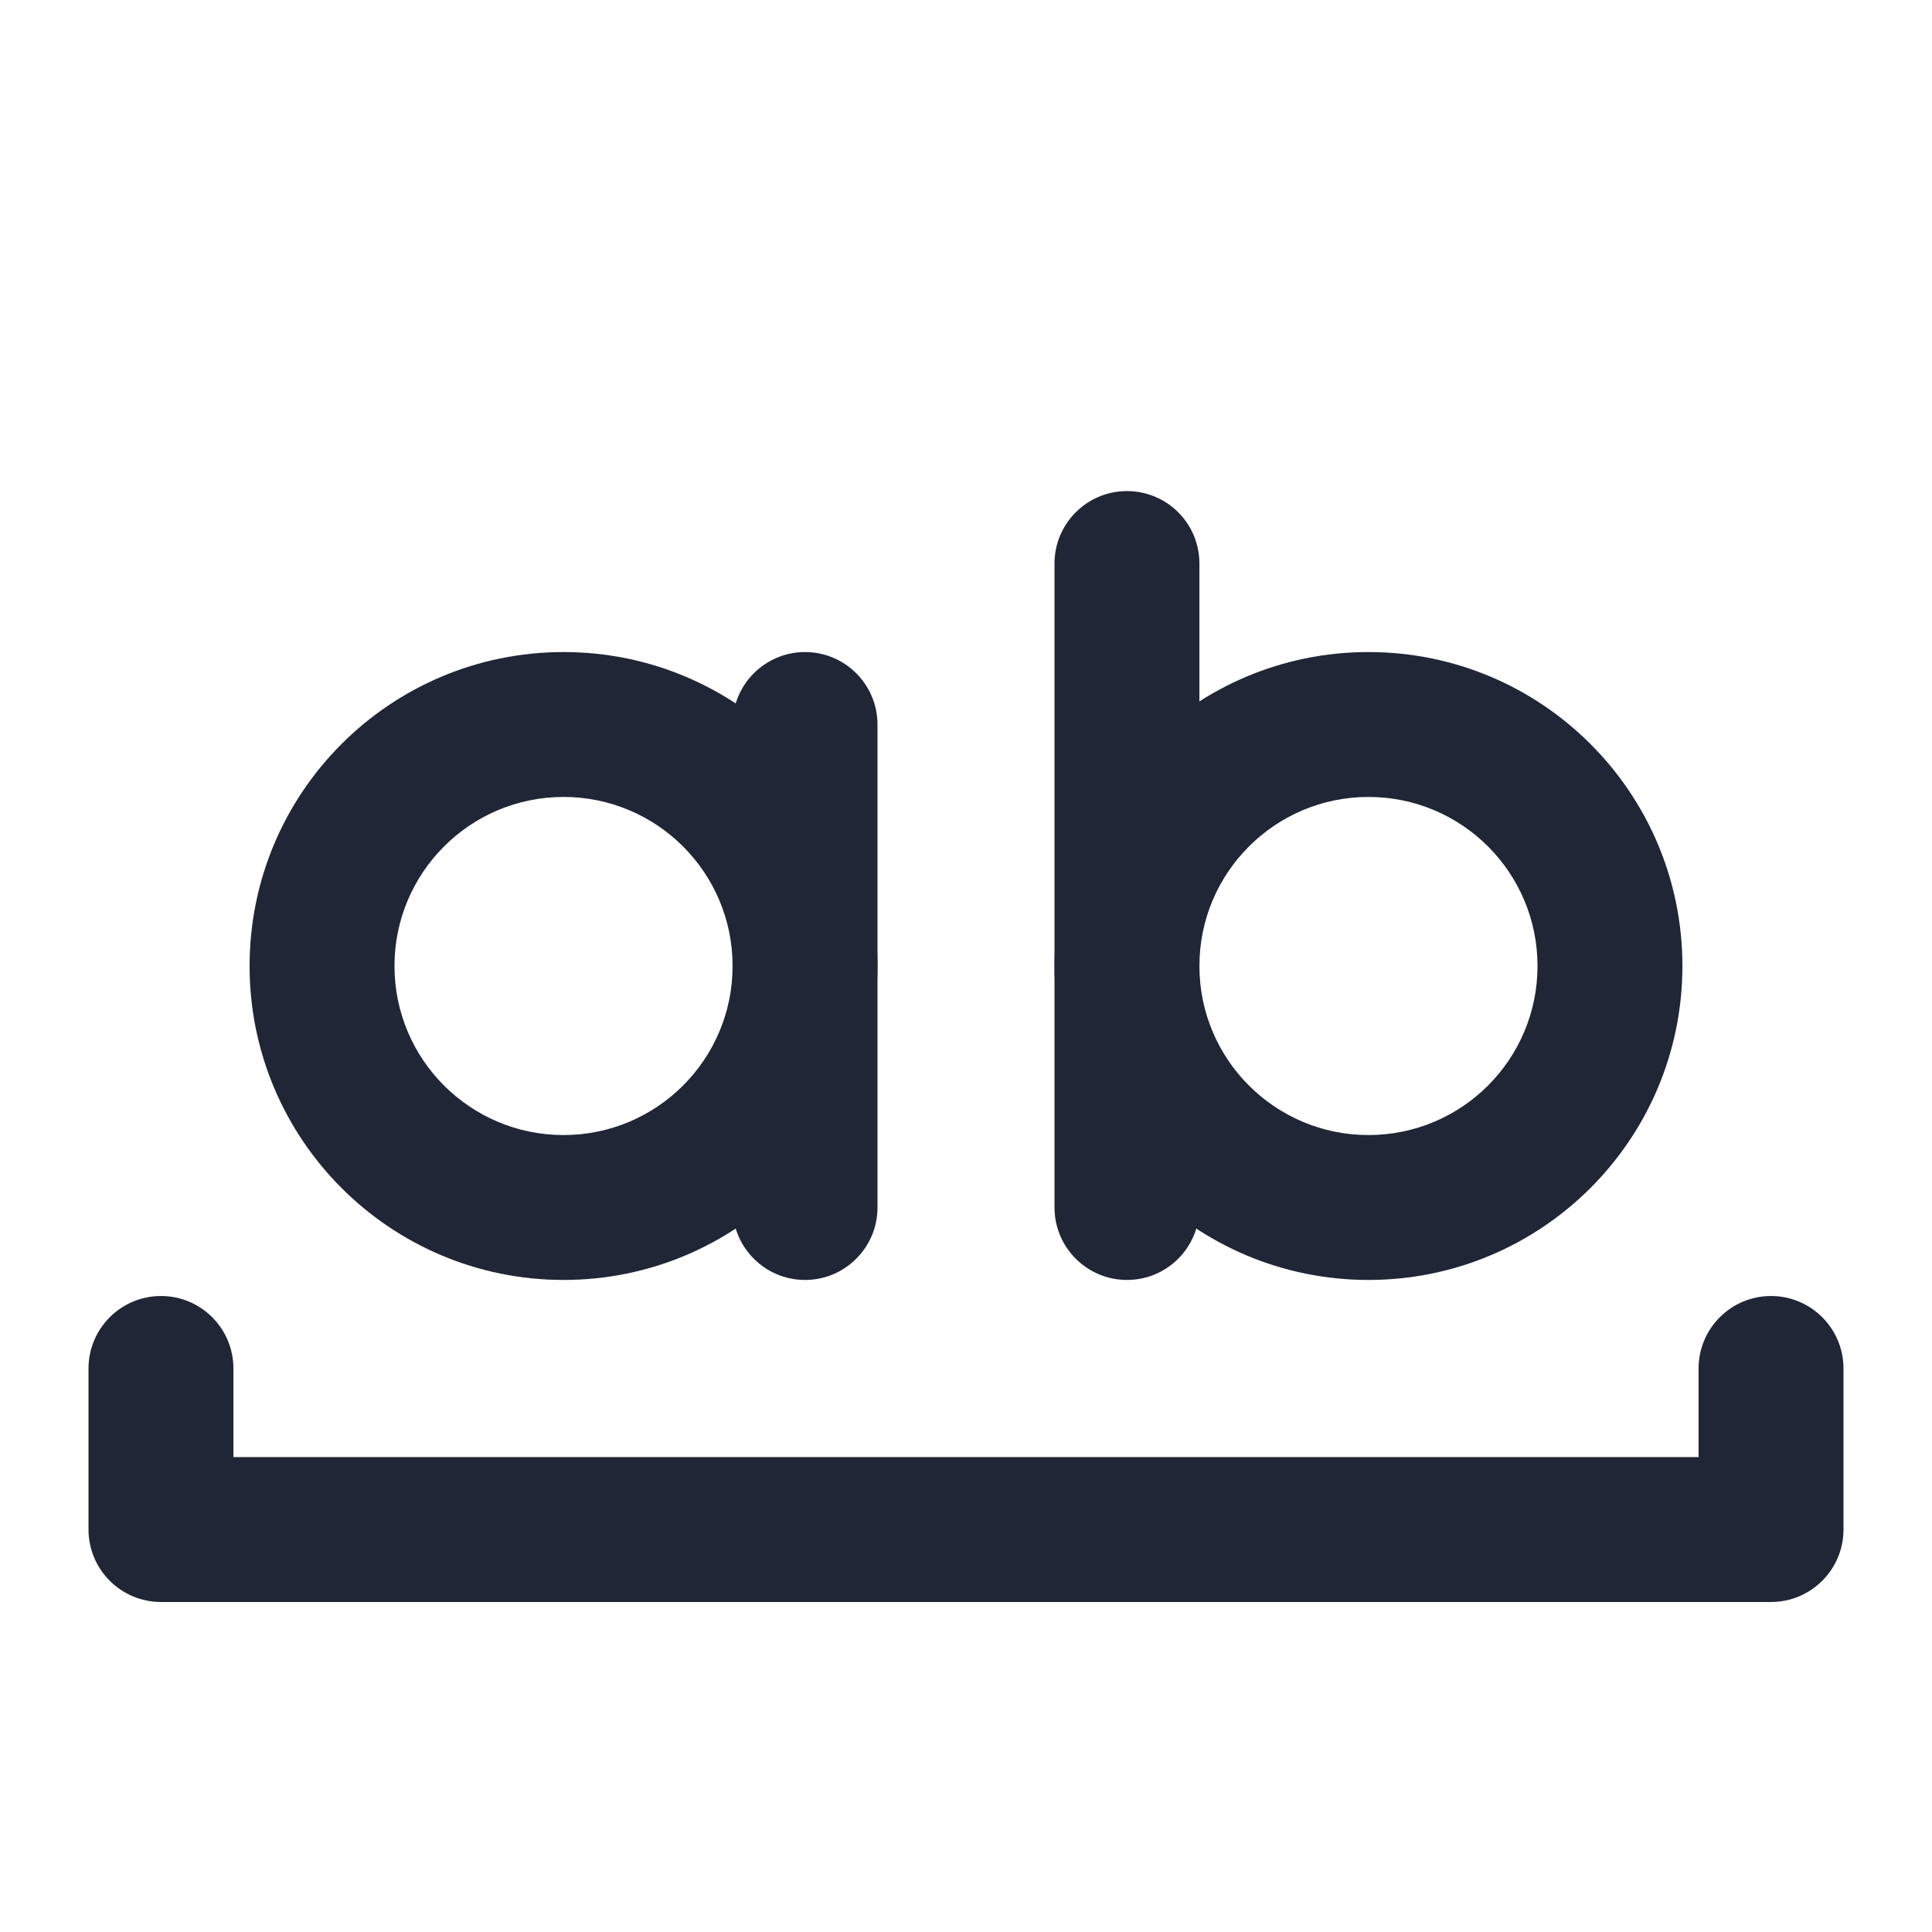 <svg width="16" height="16" viewBox="0 0 16 16" fill="none" xmlns="http://www.w3.org/2000/svg">
<path fill-rule="evenodd" clip-rule="evenodd" d="M11.333 6.6C10.56 6.6 9.933 7.227 9.933 8C9.933 8.773 10.56 9.4 11.333 9.4C12.107 9.4 12.733 8.773 12.733 8C12.733 7.227 12.107 6.6 11.333 6.6ZM8.733 8C8.733 6.564 9.897 5.4 11.333 5.4C12.769 5.4 13.933 6.564 13.933 8C13.933 9.436 12.769 10.6 11.333 10.6C9.897 10.6 8.733 9.436 8.733 8Z" fill="#212636"/>
<path fill-rule="evenodd" clip-rule="evenodd" d="M9.333 4.067C9.665 4.067 9.933 4.335 9.933 4.667V10C9.933 10.331 9.665 10.6 9.333 10.6C9.002 10.6 8.733 10.331 8.733 10V4.667C8.733 4.335 9.002 4.067 9.333 4.067Z" fill="#212636"/>
<path fill-rule="evenodd" clip-rule="evenodd" d="M4.667 6.6C3.894 6.6 3.267 7.227 3.267 8C3.267 8.773 3.894 9.4 4.667 9.4C5.44 9.4 6.067 8.773 6.067 8C6.067 7.227 5.44 6.6 4.667 6.6ZM2.067 8C2.067 6.564 3.231 5.4 4.667 5.4C6.103 5.4 7.267 6.564 7.267 8C7.267 9.436 6.103 10.6 4.667 10.6C3.231 10.6 2.067 9.436 2.067 8Z" fill="#212636"/>
<path fill-rule="evenodd" clip-rule="evenodd" d="M6.667 5.4C6.998 5.4 7.267 5.669 7.267 6V10C7.267 10.331 6.998 10.6 6.667 10.6C6.336 10.6 6.067 10.331 6.067 10V6C6.067 5.669 6.336 5.4 6.667 5.4Z" fill="#212636"/>
<path fill-rule="evenodd" clip-rule="evenodd" d="M1.333 10.733C1.665 10.733 1.933 11.002 1.933 11.333V12.067H14.067V11.333C14.067 11.002 14.335 10.733 14.667 10.733C14.998 10.733 15.267 11.002 15.267 11.333V12.667C15.267 12.998 14.998 13.267 14.667 13.267H1.333C1.002 13.267 0.733 12.998 0.733 12.667V11.333C0.733 11.002 1.002 10.733 1.333 10.733Z" fill="#212636"/>
</svg>
